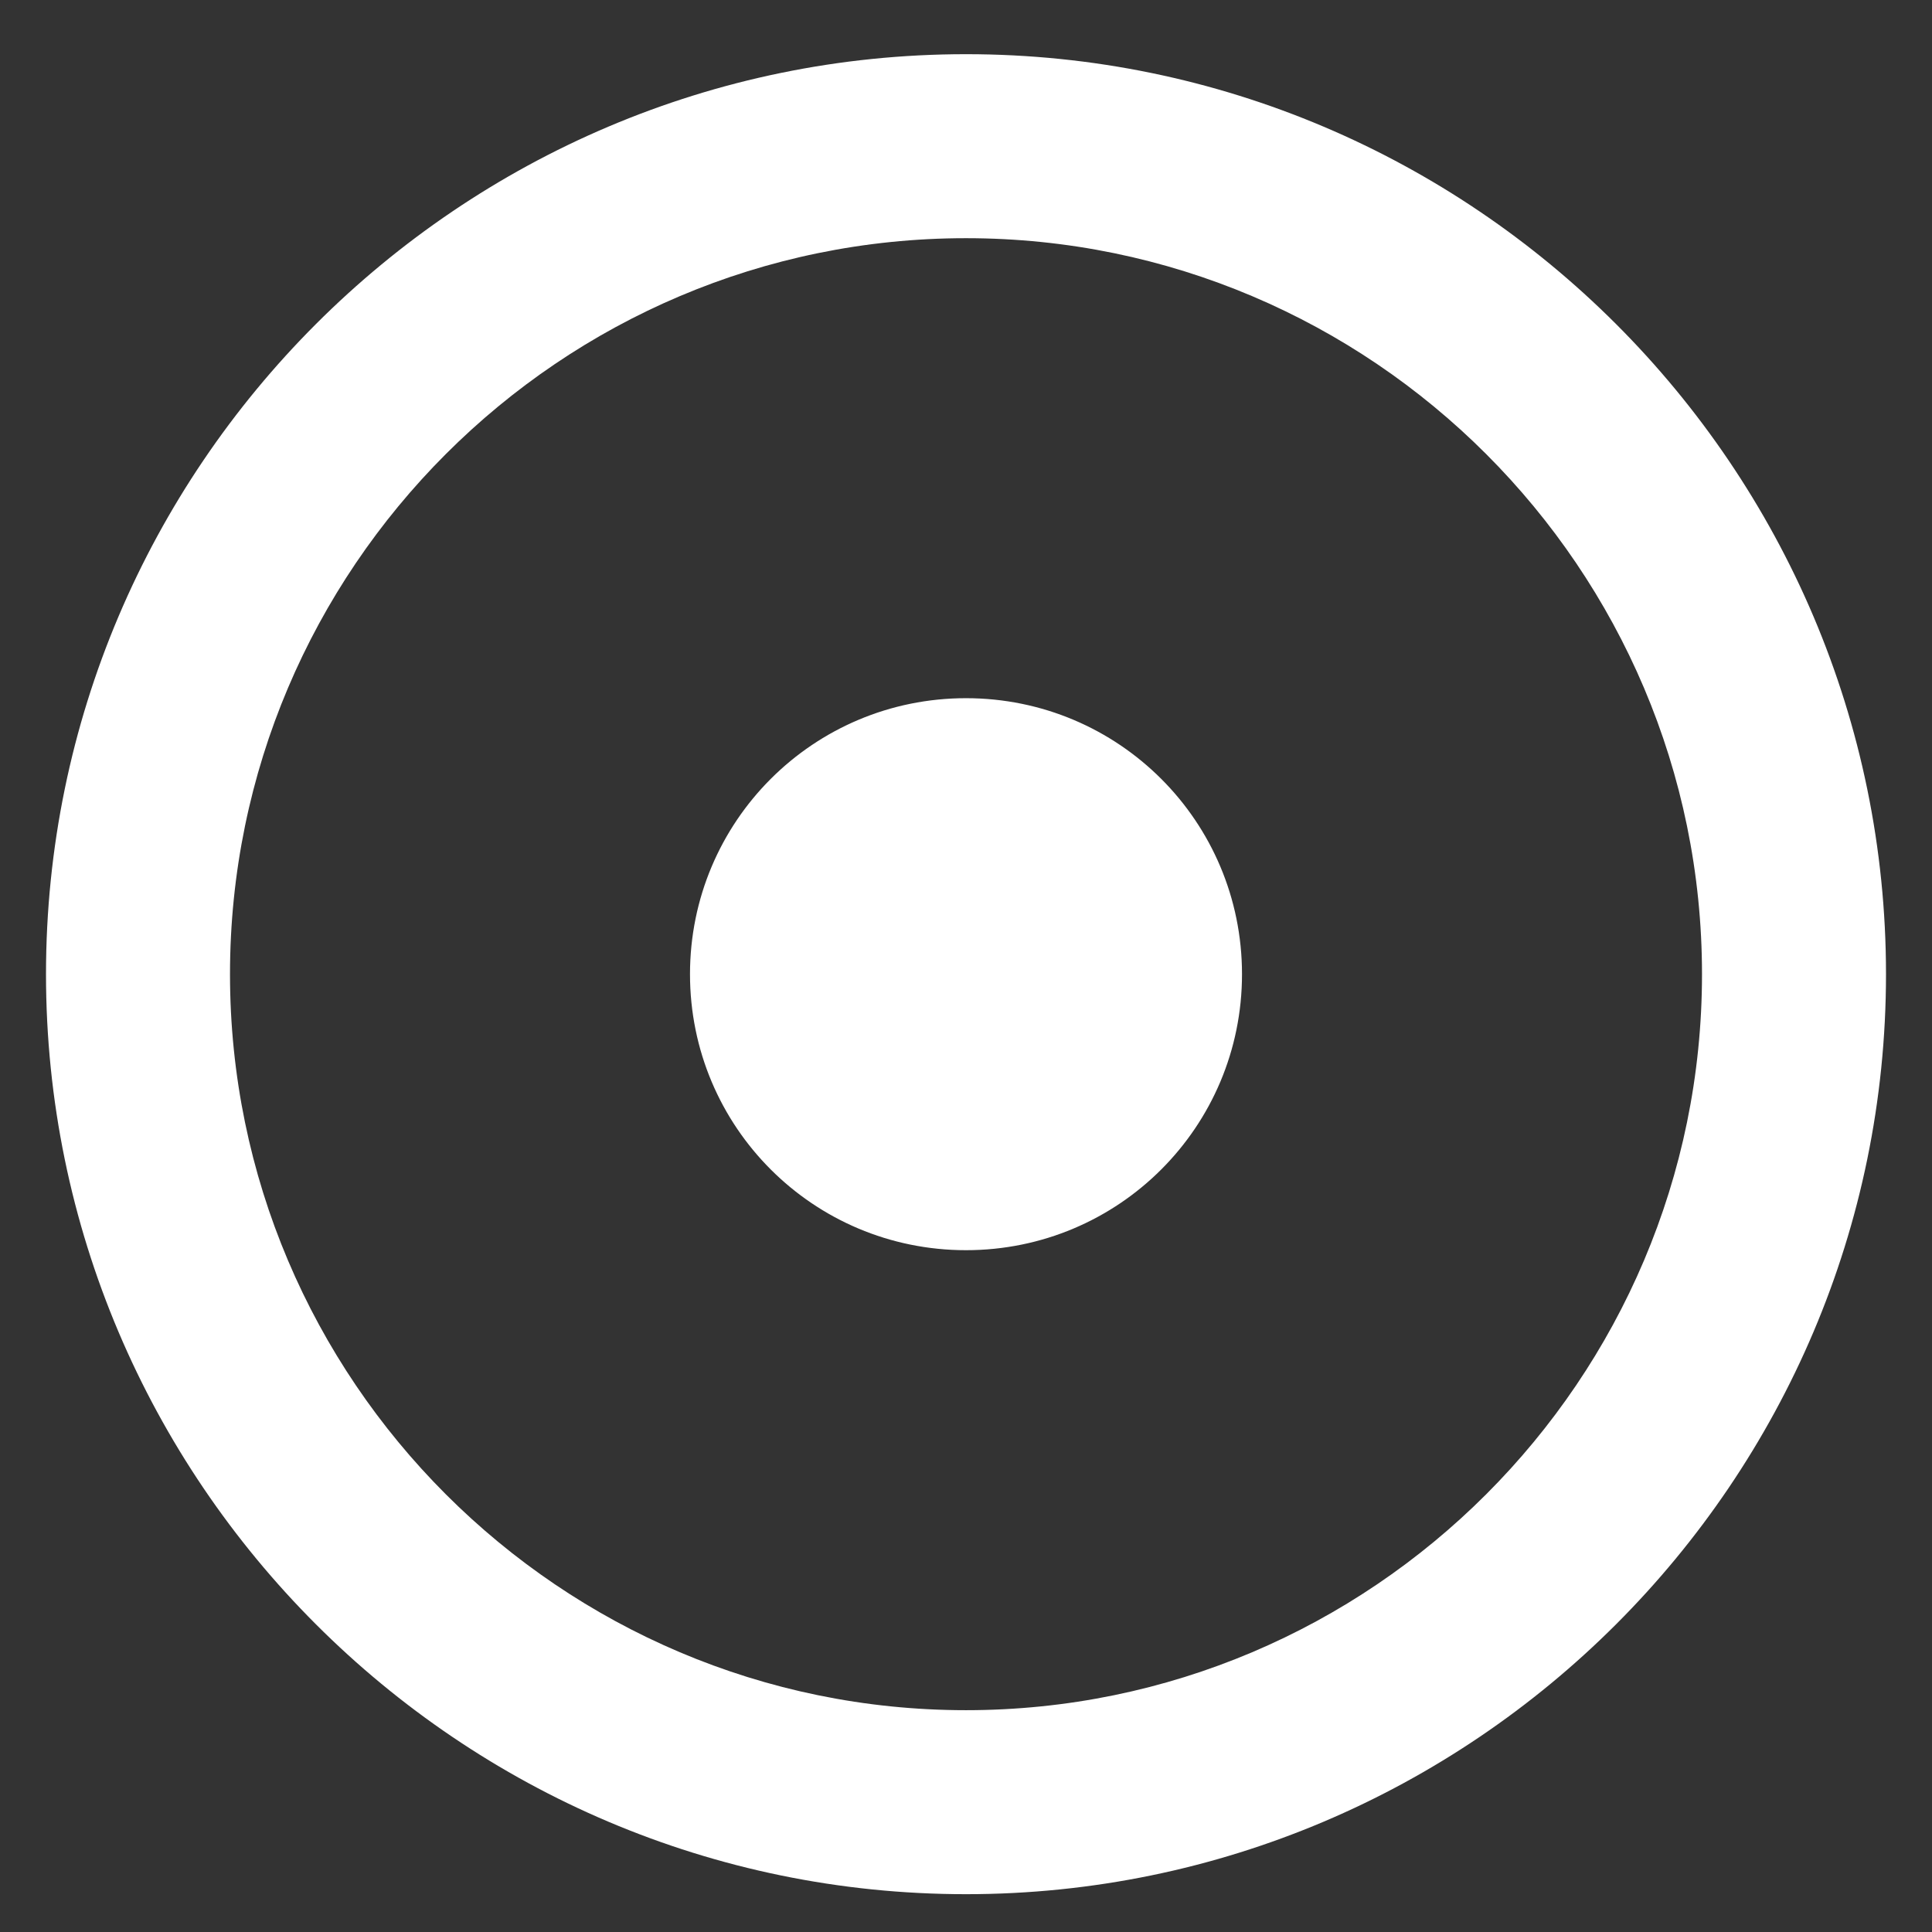 <svg width="21" height="21" viewBox="0 0 21 21" fill="none" xmlns="http://www.w3.org/2000/svg">
<rect x="0" y="0" width="21" height="21" fill="#333333" stroke="none"/>
<path d="M10.5 0.589C4.99 0.589 0.5 5.079 0.5 10.589C0.5 16.099 4.99 20.589 10.5 20.589C16.01 20.589 20.5 16.099 20.5 10.589C20.5 5.079 16.01 0.589 10.5 0.589ZM10.5 18.589C6.09 18.589 2.5 14.999 2.5 10.589C2.5 6.179 6.09 2.589 10.5 2.589C14.91 2.589 18.5 6.179 18.5 10.589C18.5 14.999 14.91 18.589 10.5 18.589ZM13.5 10.589C13.5 12.249 12.16 13.589 10.5 13.589C8.84 13.589 7.5 12.249 7.5 10.589C7.5 8.929 8.84 7.589 10.5 7.589C12.16 7.589 13.5 8.929 13.5 10.589Z" fill="white"/>
</svg>

